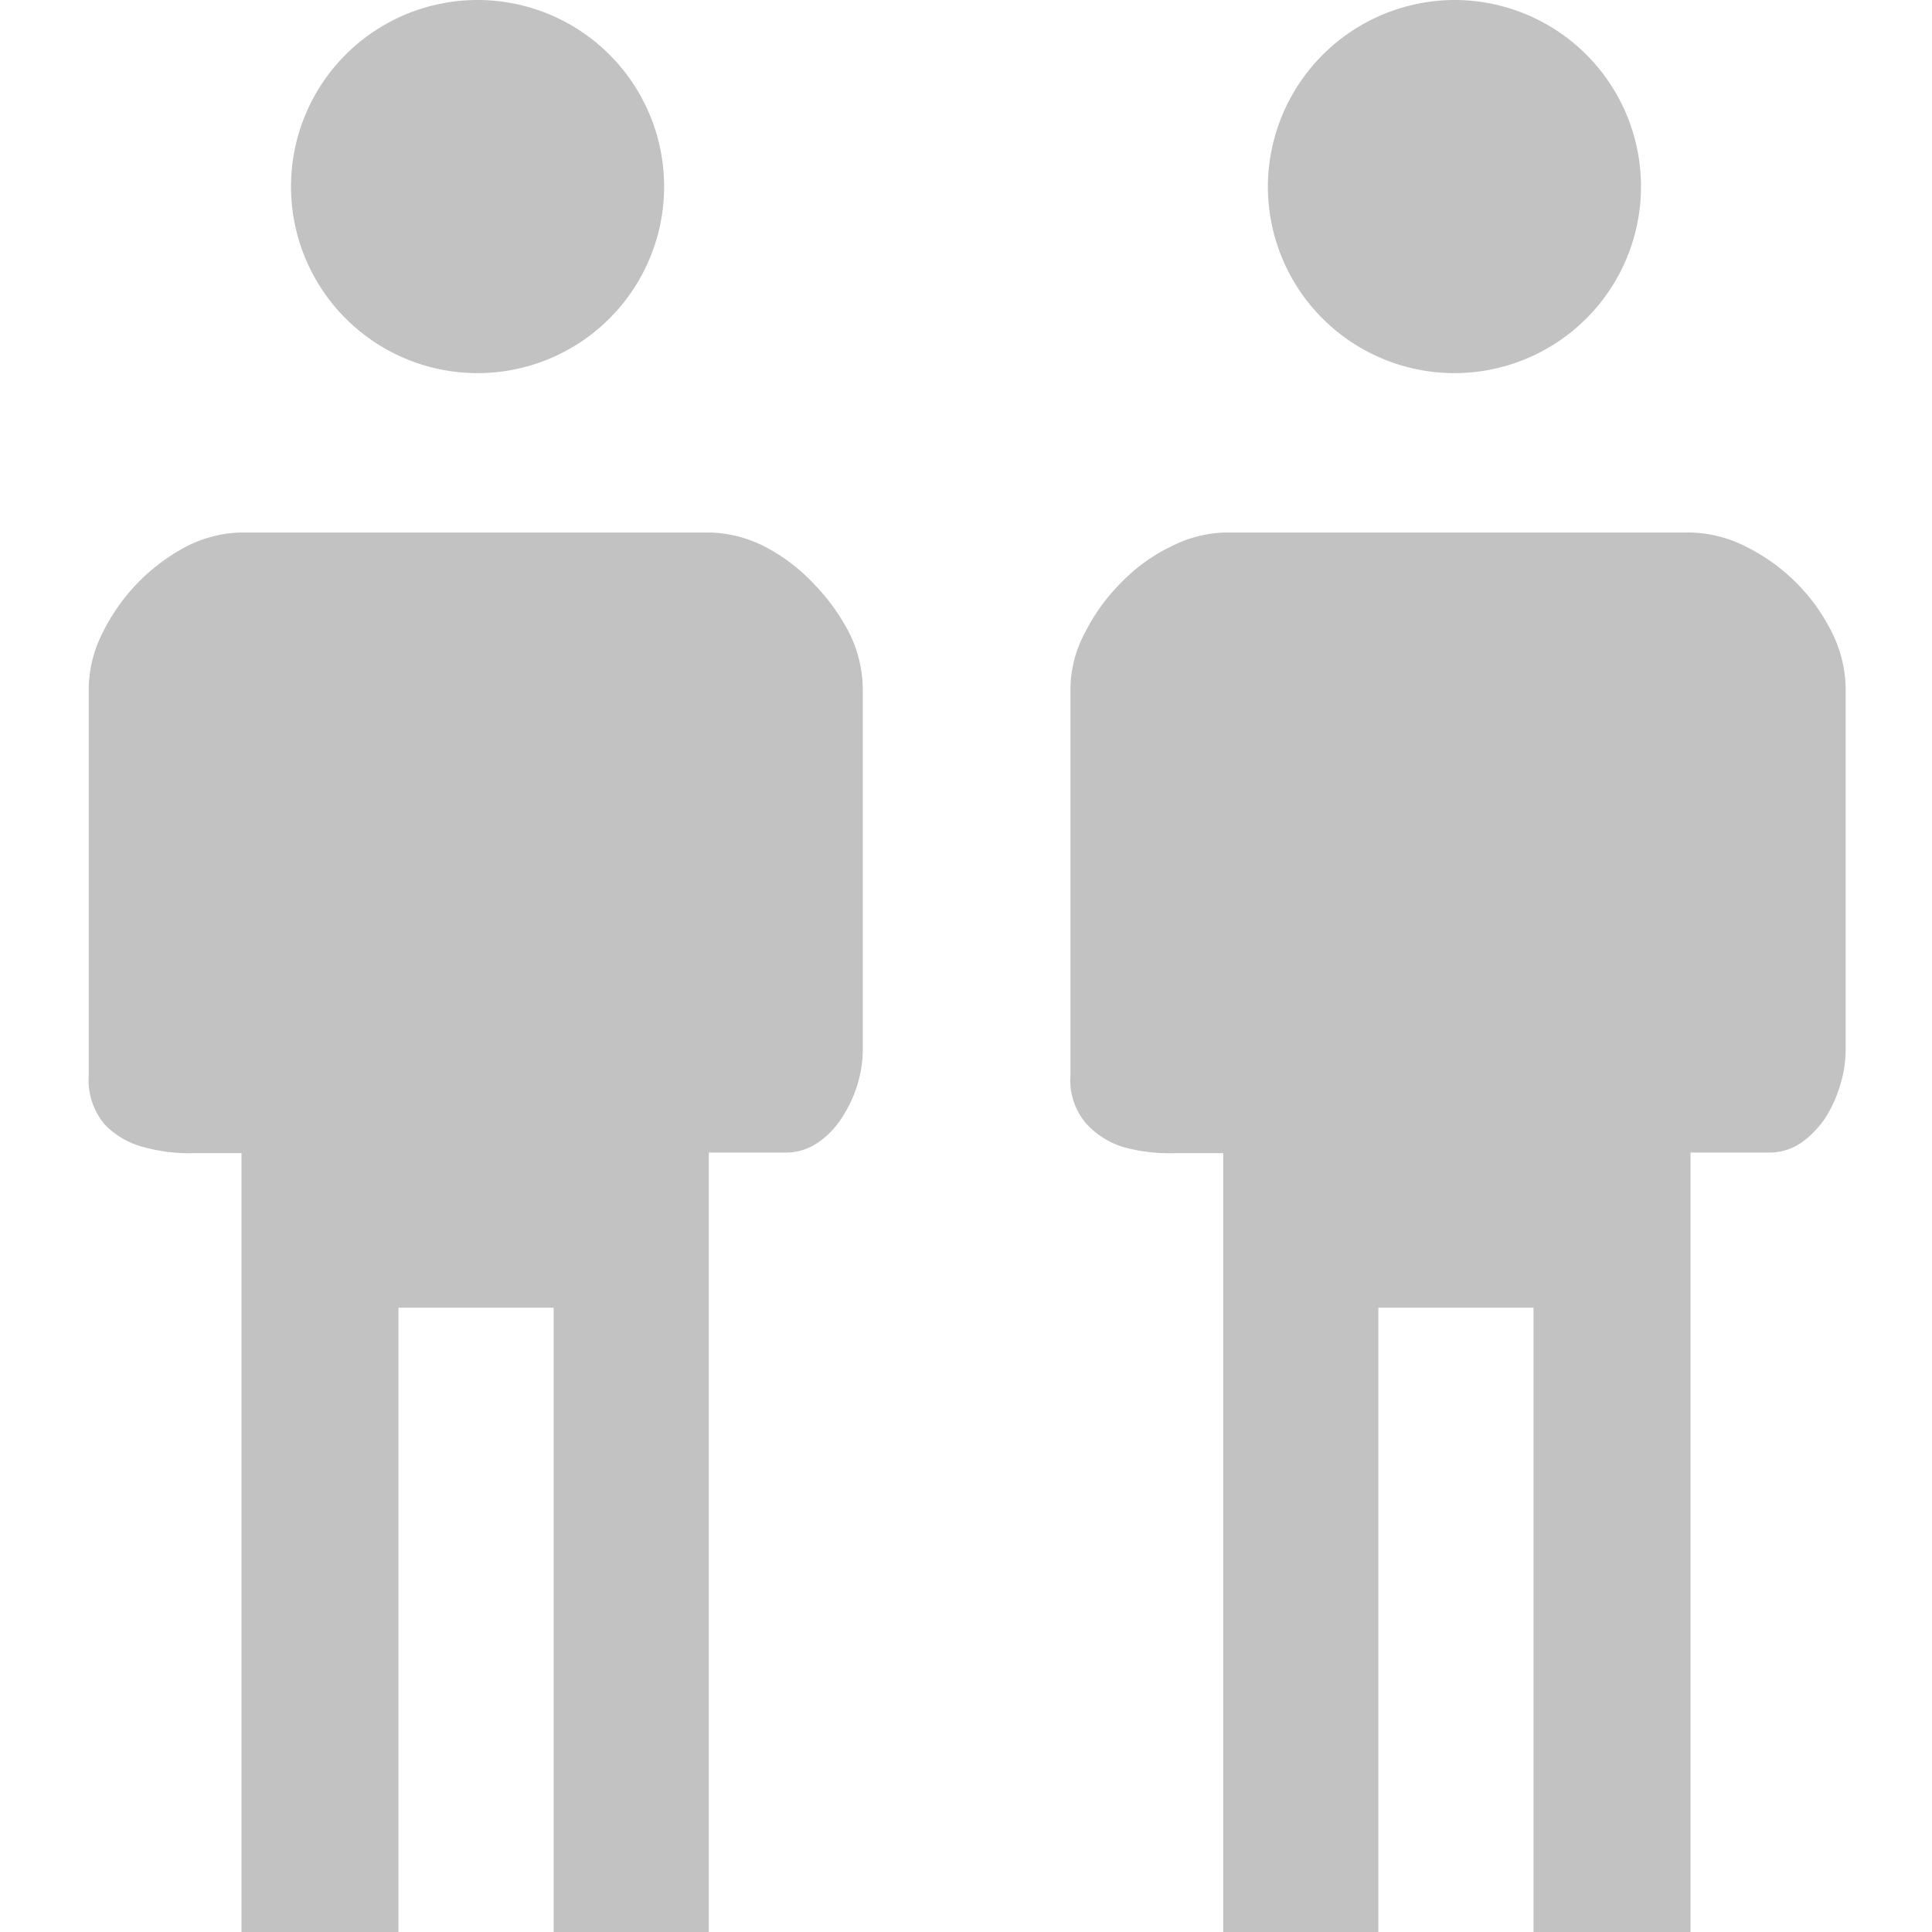 <svg id="ArrowUp" xmlns="http://www.w3.org/2000/svg" viewBox="0 0 32 32"><defs><style>.cls-1{fill:#c2c2c2;}</style></defs><title>MultiplePeople-blue</title><path class="cls-1" d="M18.61,19a2.85,2.85,0,0,0,.84.1h.81V32h2.57V21.66H25.4V32H28V19.09h1.29a.93.93,0,0,0,.54-.16,1.56,1.56,0,0,0,.4-.41,2.11,2.11,0,0,0,.25-.55,2,2,0,0,0,.09-.57v-6a2.13,2.13,0,0,0-.23-.93,3.14,3.14,0,0,0-1.41-1.41A2.13,2.13,0,0,0,28,8.82h-7.7a2.07,2.07,0,0,0-.9.23,2.89,2.89,0,0,0-.83.6,3.19,3.19,0,0,0-.6.83,2,2,0,0,0-.24.91v6.42a1.1,1.1,0,0,0,.27.81A1.37,1.37,0,0,0,18.61,19Z"/><path class="cls-1" d="M21,3.09A3.09,3.09,0,1,0,24.11,0,3.1,3.1,0,0,0,21,3.09Z"/><path class="cls-1" d="M12.66,9.05a2.09,2.09,0,0,0-.92-.23H4a2.08,2.08,0,0,0-.91.23A3.22,3.22,0,0,0,1.7,10.48a2.08,2.08,0,0,0-.23.91v6.42a1.14,1.14,0,0,0,.26.81,1.37,1.37,0,0,0,.65.38,2.85,2.85,0,0,0,.84.1H4V32H6.6V21.66H9.17V32h2.57V19.09H13a.93.93,0,0,0,.54-.16,1.42,1.42,0,0,0,.4-.41,2.14,2.14,0,0,0,.26-.55,2,2,0,0,0,.09-.57v-6a2.13,2.13,0,0,0-.23-.93,3.46,3.46,0,0,0-.6-.82A3,3,0,0,0,12.66,9.05Z"/><path class="cls-1" d="M11,3.09A3.09,3.09,0,1,0,7.89,6.18,3.09,3.09,0,0,0,11,3.09Z"/></svg>